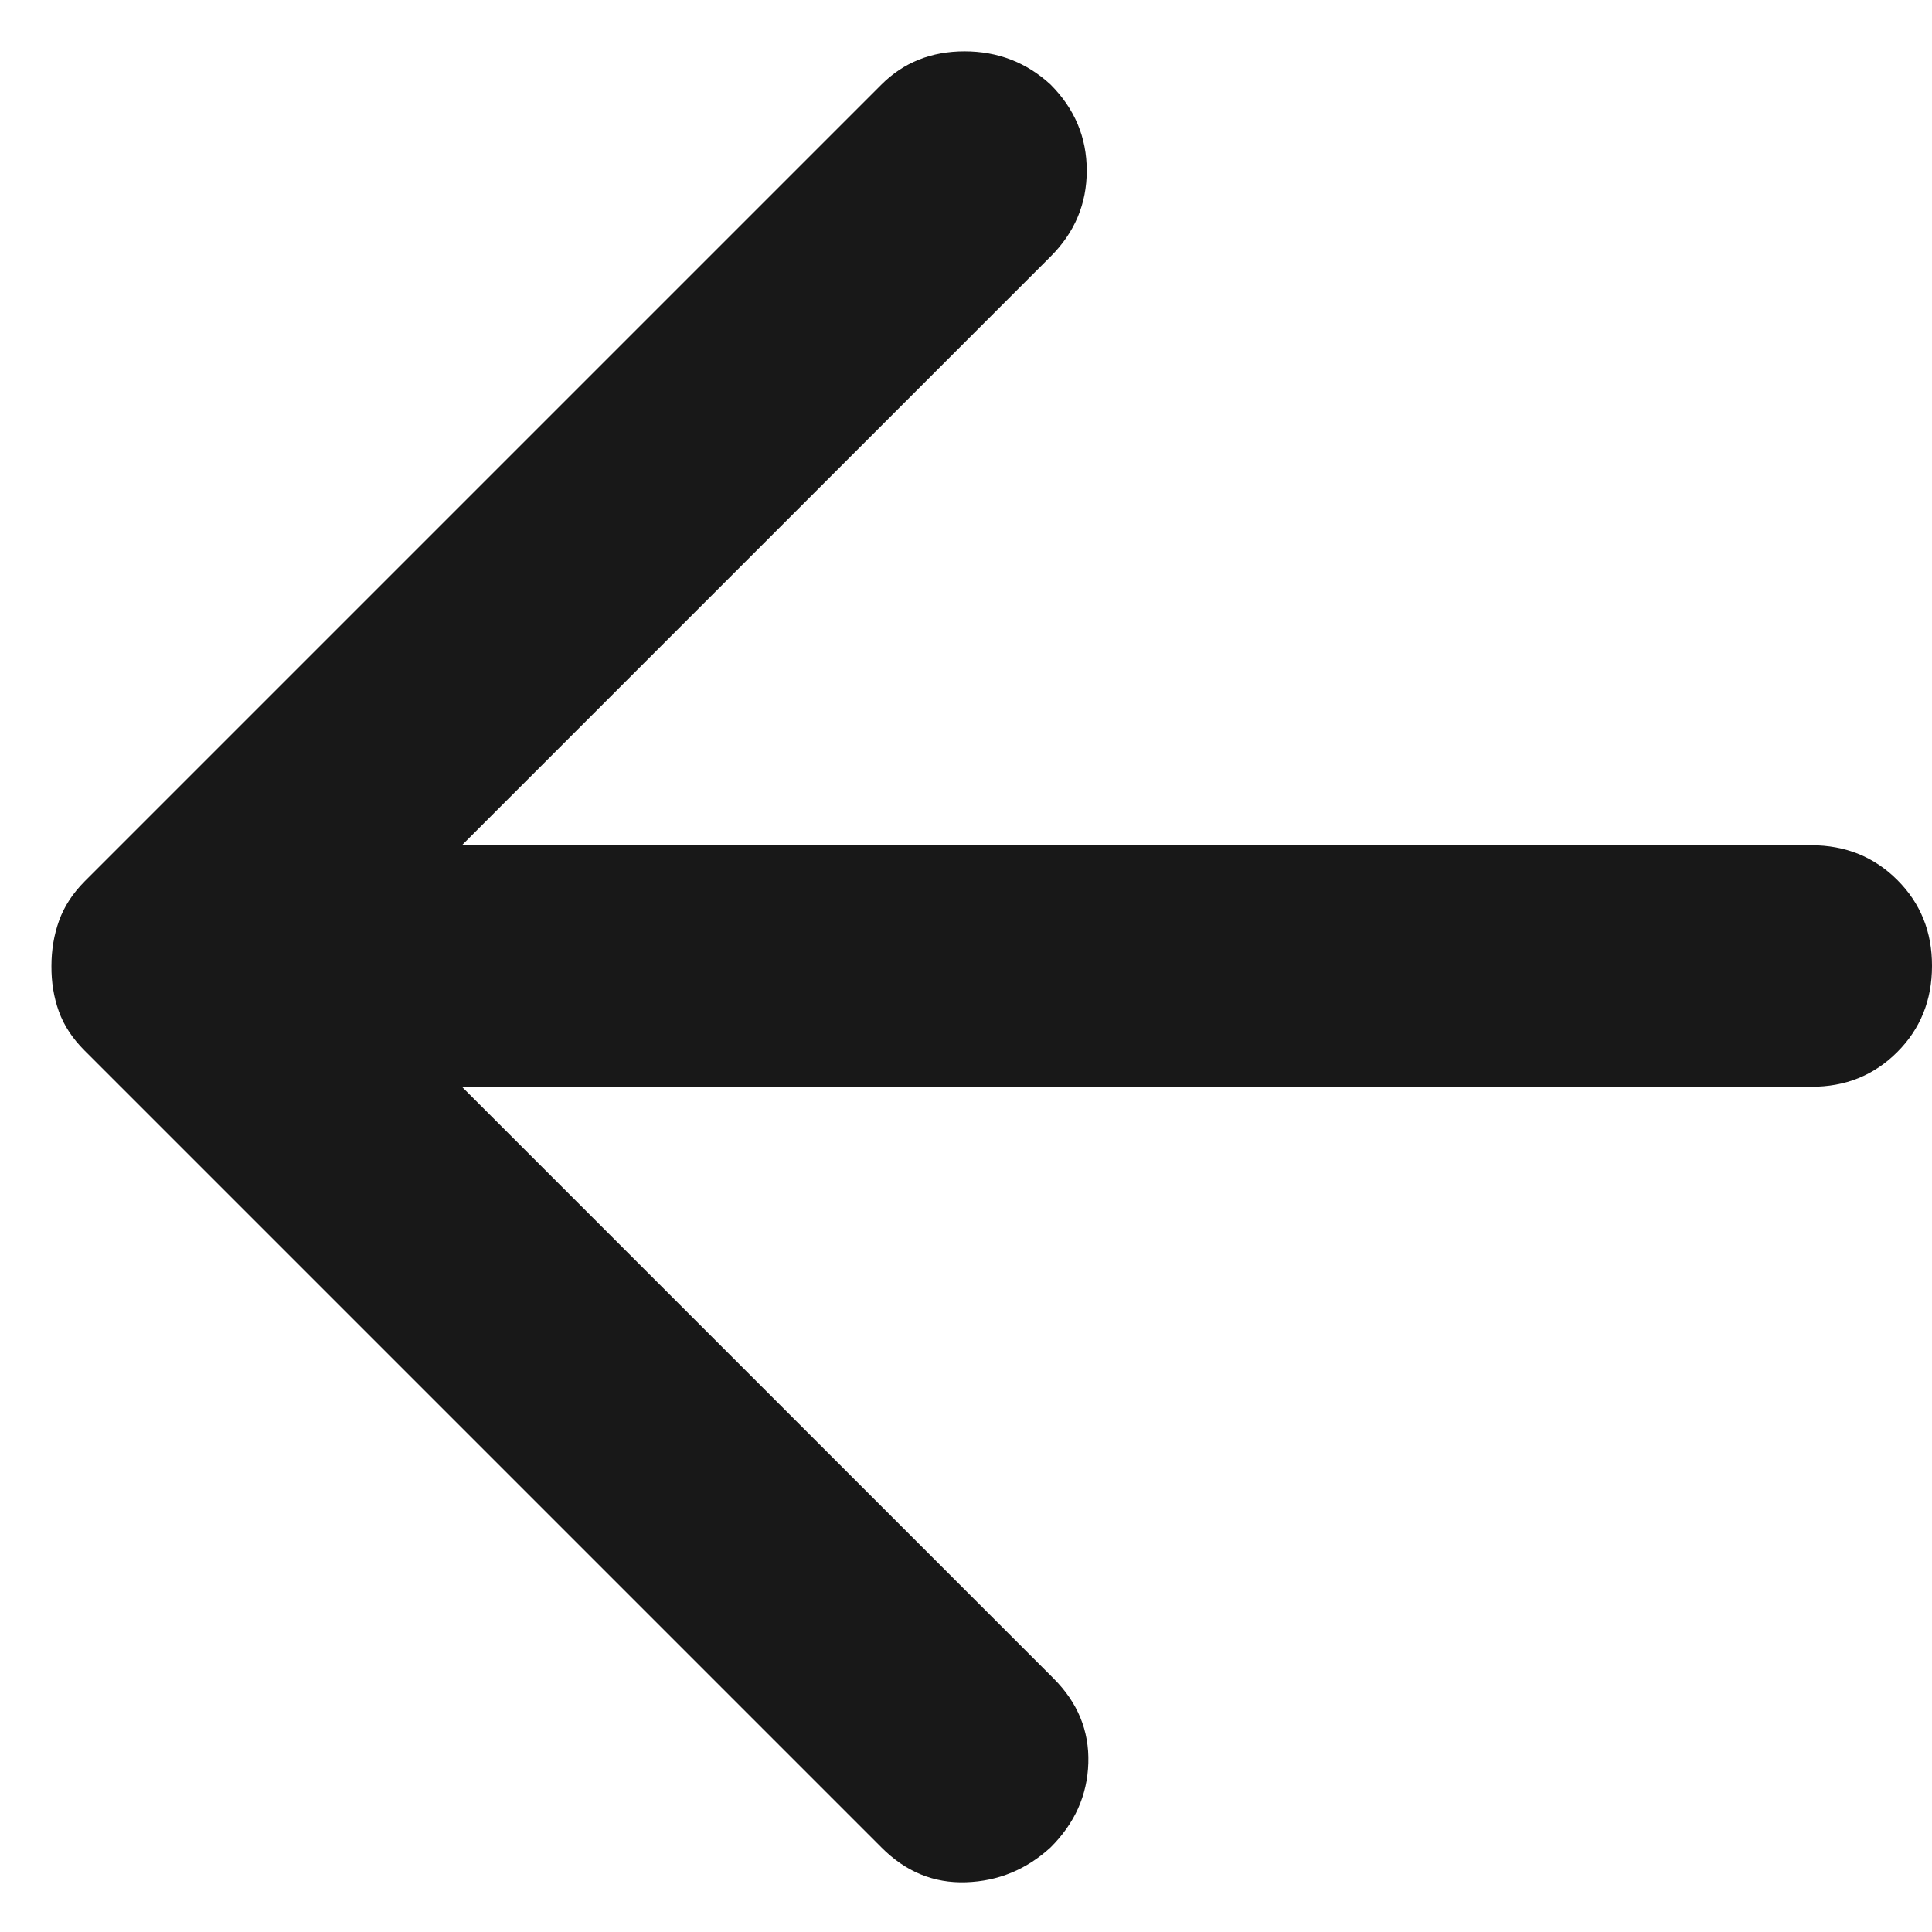 <svg width="16" height="16" viewBox="0 0 16 16" fill="none" xmlns="http://www.w3.org/2000/svg">
    <path
        d="M3.825 9L8.725 13.9C8.925 14.1 9.021 14.333 9.013 14.6C9.005 14.867 8.901 15.1 8.7 15.3C8.5 15.483 8.267 15.579 8 15.588C7.733 15.597 7.5 15.501 7.3 15.3L0.7 8.7C0.6 8.6 0.529 8.492 0.487 8.375C0.445 8.258 0.425 8.133 0.426 8C0.426 7.867 0.447 7.742 0.489 7.625C0.531 7.508 0.601 7.4 0.7 7.3L7.3 0.7C7.483 0.517 7.713 0.425 7.988 0.425C8.263 0.425 8.501 0.517 8.7 0.7C8.9 0.9 9 1.138 9 1.413C9 1.688 8.9 1.926 8.7 2.125L3.825 7H15C15.283 7 15.521 7.096 15.713 7.288C15.905 7.48 16.001 7.717 16 8C16 8.283 15.904 8.521 15.712 8.713C15.52 8.905 15.283 9.001 15 9H3.825Z"
        fill="#181818" />
</svg>